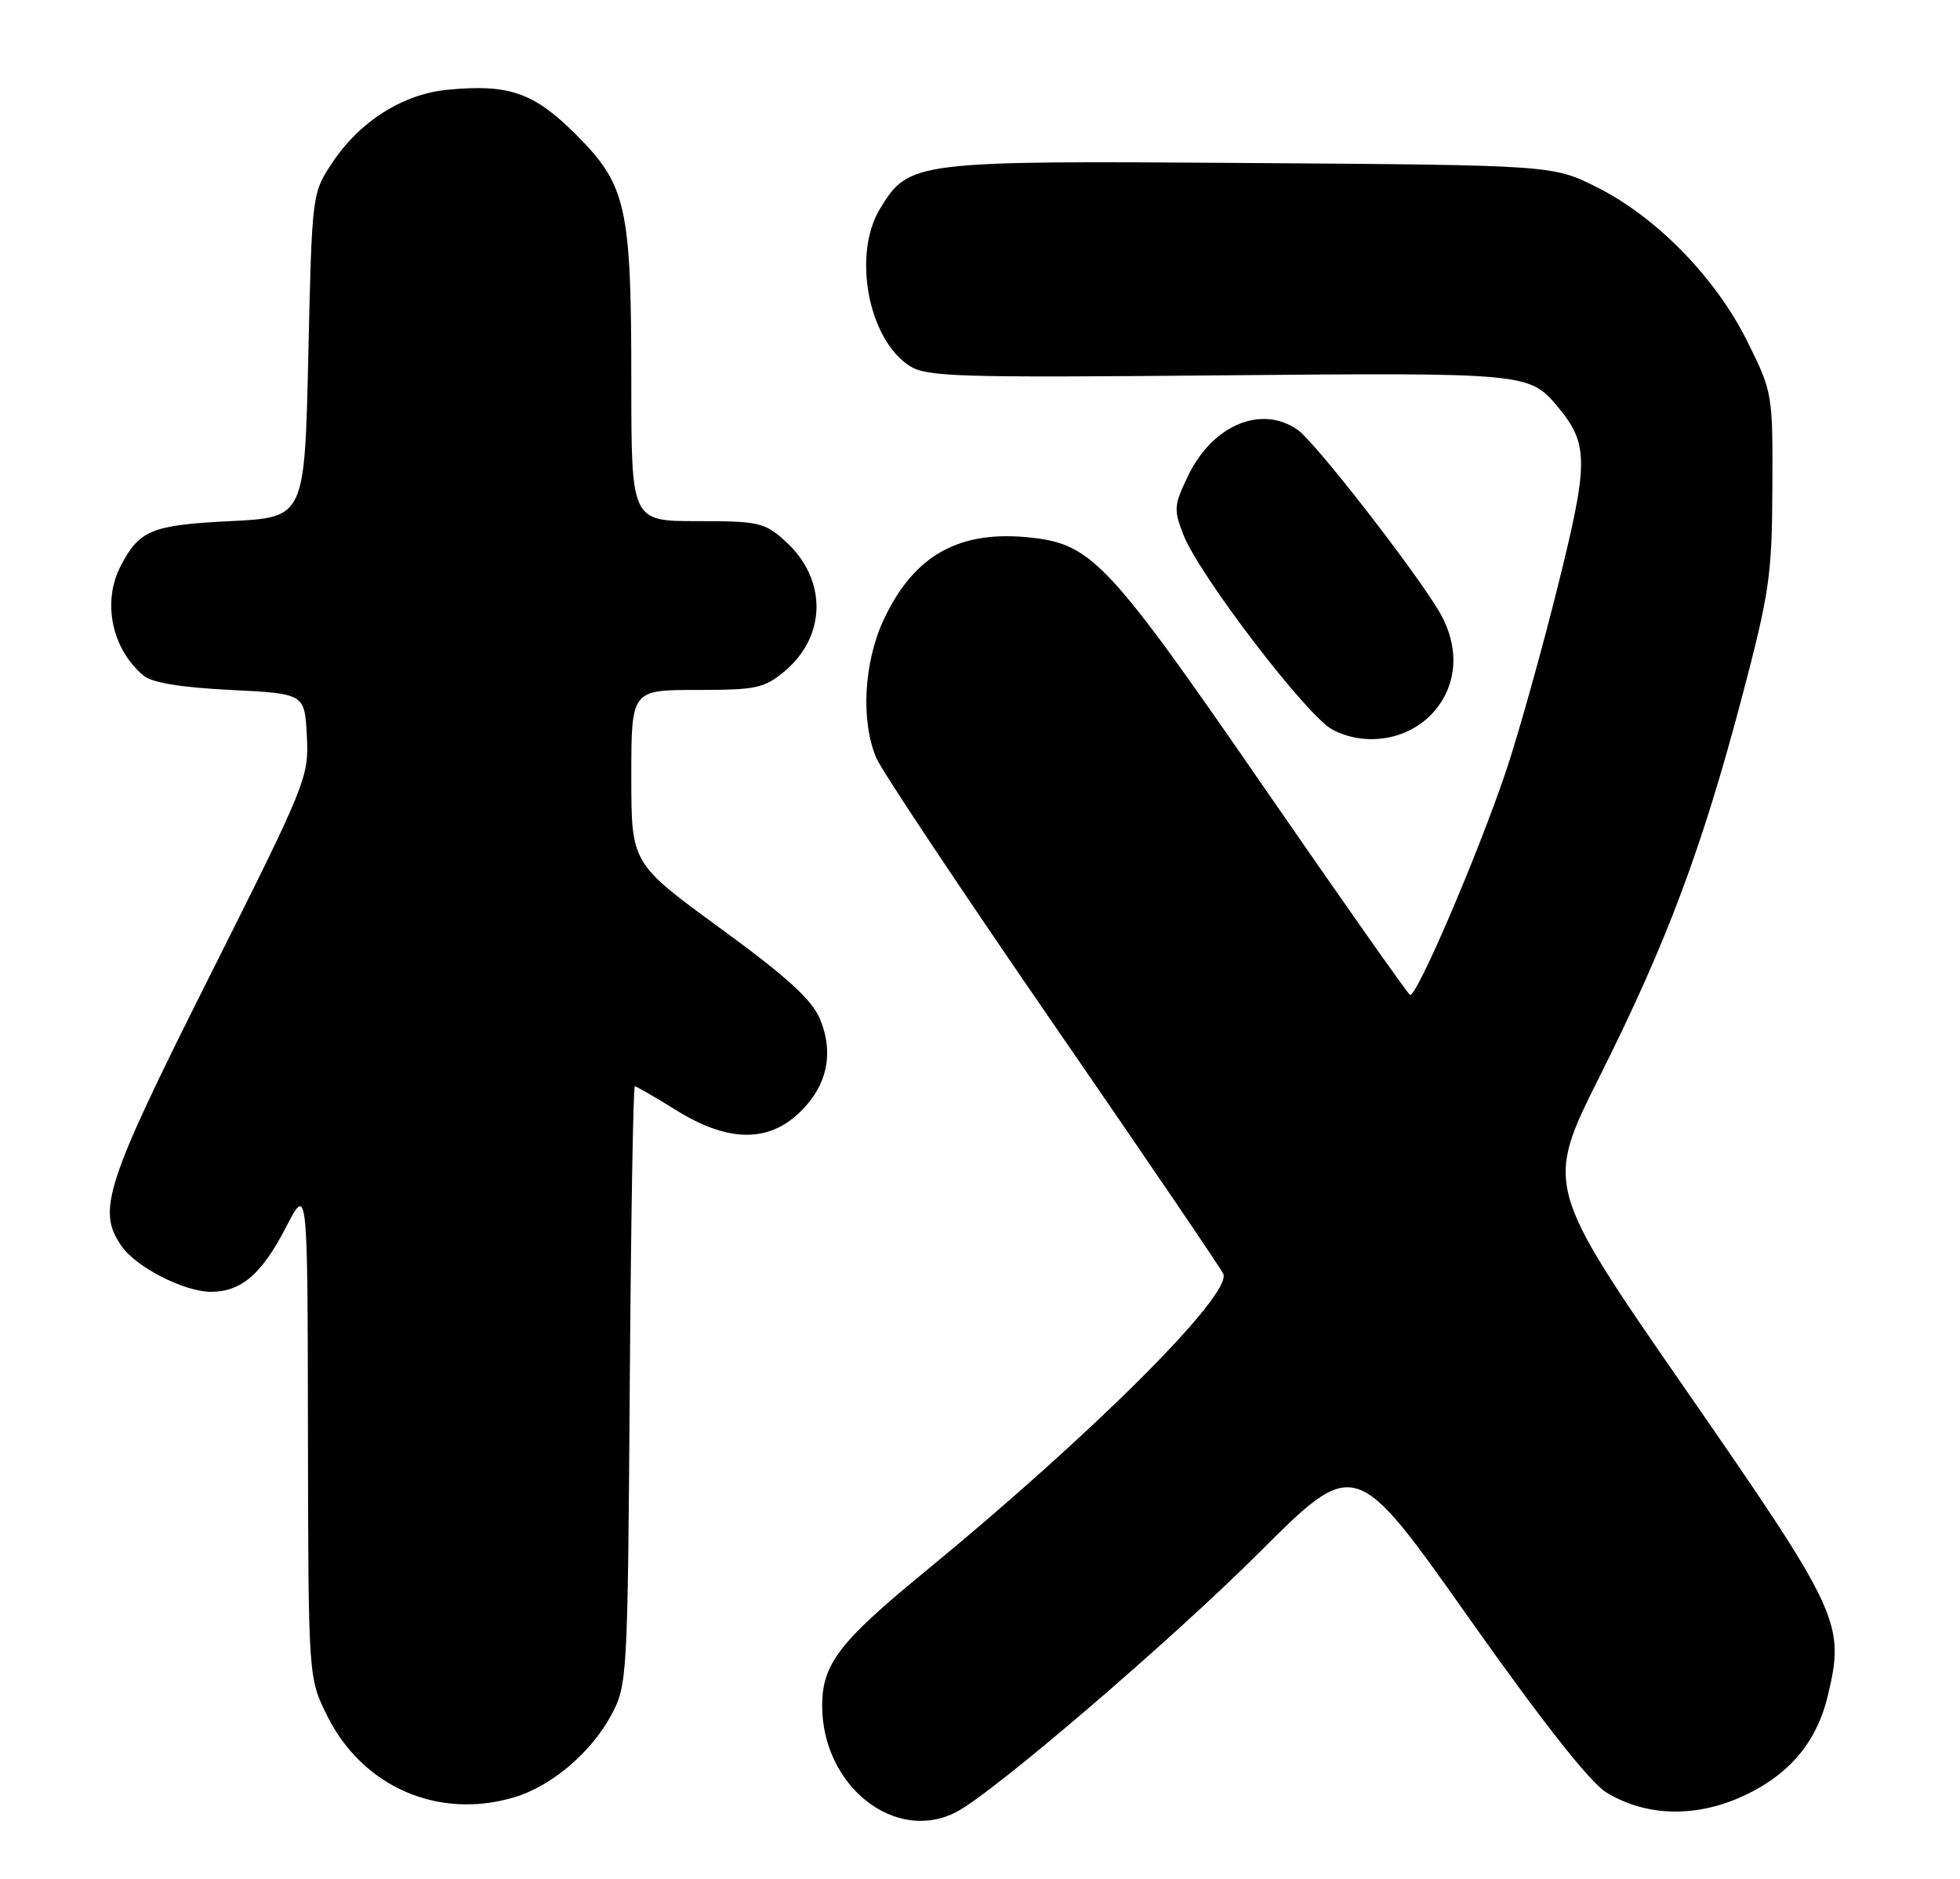 <?xml version="1.0" encoding="UTF-8" standalone="no"?>
<!DOCTYPE svg PUBLIC "-//W3C//DTD SVG 1.1//EN" "http://www.w3.org/Graphics/SVG/1.1/DTD/svg11.dtd" >
<svg xmlns="http://www.w3.org/2000/svg" xmlns:xlink="http://www.w3.org/1999/xlink" version="1.1" viewBox="0 0 267 256">
 <g >
 <path fill="currentColor"
d=" M 130.32 246.85 C 135.43 244.16 159.50 223.53 171.55 211.51 C 184.60 198.49 184.60 198.49 199.99 220.28 C 210.11 234.61 216.56 242.80 218.82 244.20 C 223.97 247.38 230.57 247.67 236.82 244.98 C 243.45 242.13 247.42 237.59 248.98 231.07 C 251.36 221.16 250.73 219.79 229.66 189.36 C 210.43 161.58 210.43 161.58 217.97 146.54 C 227.04 128.43 231.85 115.61 237.29 95.00 C 241.04 80.78 241.39 78.42 241.44 66.50 C 241.50 53.62 241.47 53.44 238.02 46.50 C 233.73 37.84 225.61 29.53 217.50 25.49 C 211.50 22.50 211.50 22.50 170.24 22.21 C 124.44 21.88 123.83 21.96 119.89 28.42 C 116.11 34.62 118.24 46.15 123.86 49.82 C 126.16 51.34 130.28 51.47 166.07 51.14 C 207.97 50.76 208.33 50.80 212.18 55.40 C 216.46 60.52 216.45 62.94 212.11 80.28 C 209.88 89.20 206.73 100.39 205.13 105.14 C 201.22 116.68 192.90 136.06 192.07 135.54 C 191.71 135.32 182.65 122.44 171.95 106.93 C 151.15 76.77 148.73 74.18 140.58 73.26 C 130.72 72.14 124.50 75.59 120.37 84.46 C 117.66 90.26 117.24 98.30 119.38 103.28 C 120.14 105.05 131.00 121.35 143.50 139.50 C 156.01 157.65 166.42 172.98 166.65 173.56 C 167.79 176.47 148.64 195.56 125.72 214.36 C 114.32 223.72 112.00 226.76 112.00 232.39 C 112.00 243.34 121.99 251.23 130.32 246.85 Z  M 70.08 244.86 C 75.15 243.34 80.55 238.75 83.28 233.65 C 85.45 229.59 85.51 228.66 85.79 188.75 C 85.95 166.34 86.26 148.00 86.48 148.00 C 86.69 148.00 89.22 149.46 92.10 151.25 C 99.11 155.61 104.60 155.72 108.92 151.57 C 112.68 147.97 113.65 143.50 111.69 138.81 C 110.59 136.18 107.18 133.08 98.11 126.46 C 86.00 117.62 86.00 117.62 86.00 105.81 C 86.00 94.00 86.00 94.00 94.92 94.00 C 103.06 94.00 104.12 93.77 106.92 91.42 C 112.63 86.61 112.67 78.88 107.00 73.75 C 104.17 71.18 103.38 71.00 94.98 71.00 C 86.00 71.00 86.00 71.00 86.00 51.94 C 86.00 28.15 85.34 25.21 78.46 18.33 C 72.74 12.61 69.34 11.42 60.97 12.23 C 54.88 12.81 49.00 16.54 45.26 22.18 C 42.50 26.34 42.50 26.37 42.00 48.42 C 41.50 70.50 41.50 70.50 31.40 71.00 C 20.65 71.53 18.97 72.22 16.43 77.13 C 13.89 82.04 15.24 88.46 19.58 92.07 C 20.71 93.01 24.75 93.67 31.40 94.00 C 41.50 94.50 41.50 94.50 41.80 100.26 C 42.09 105.88 41.79 106.63 28.55 133.01 C 14.32 161.36 13.16 164.93 16.57 169.79 C 18.58 172.67 25.12 176.00 28.74 176.00 C 32.86 176.00 35.67 173.58 38.97 167.18 C 41.90 161.50 41.90 161.50 41.95 195.05 C 42.00 228.61 42.00 228.61 44.59 233.80 C 49.41 243.47 59.74 247.96 70.08 244.86 Z  M 195.25 97.05 C 198.64 93.25 198.90 87.98 195.92 83.10 C 192.20 76.99 179.08 60.17 176.79 58.57 C 171.85 55.11 165.20 57.88 161.86 64.80 C 159.91 68.82 159.86 69.42 161.22 72.89 C 163.41 78.44 178.04 97.57 181.50 99.40 C 186.06 101.80 191.89 100.81 195.25 97.05 Z "/>
</g>
</svg>